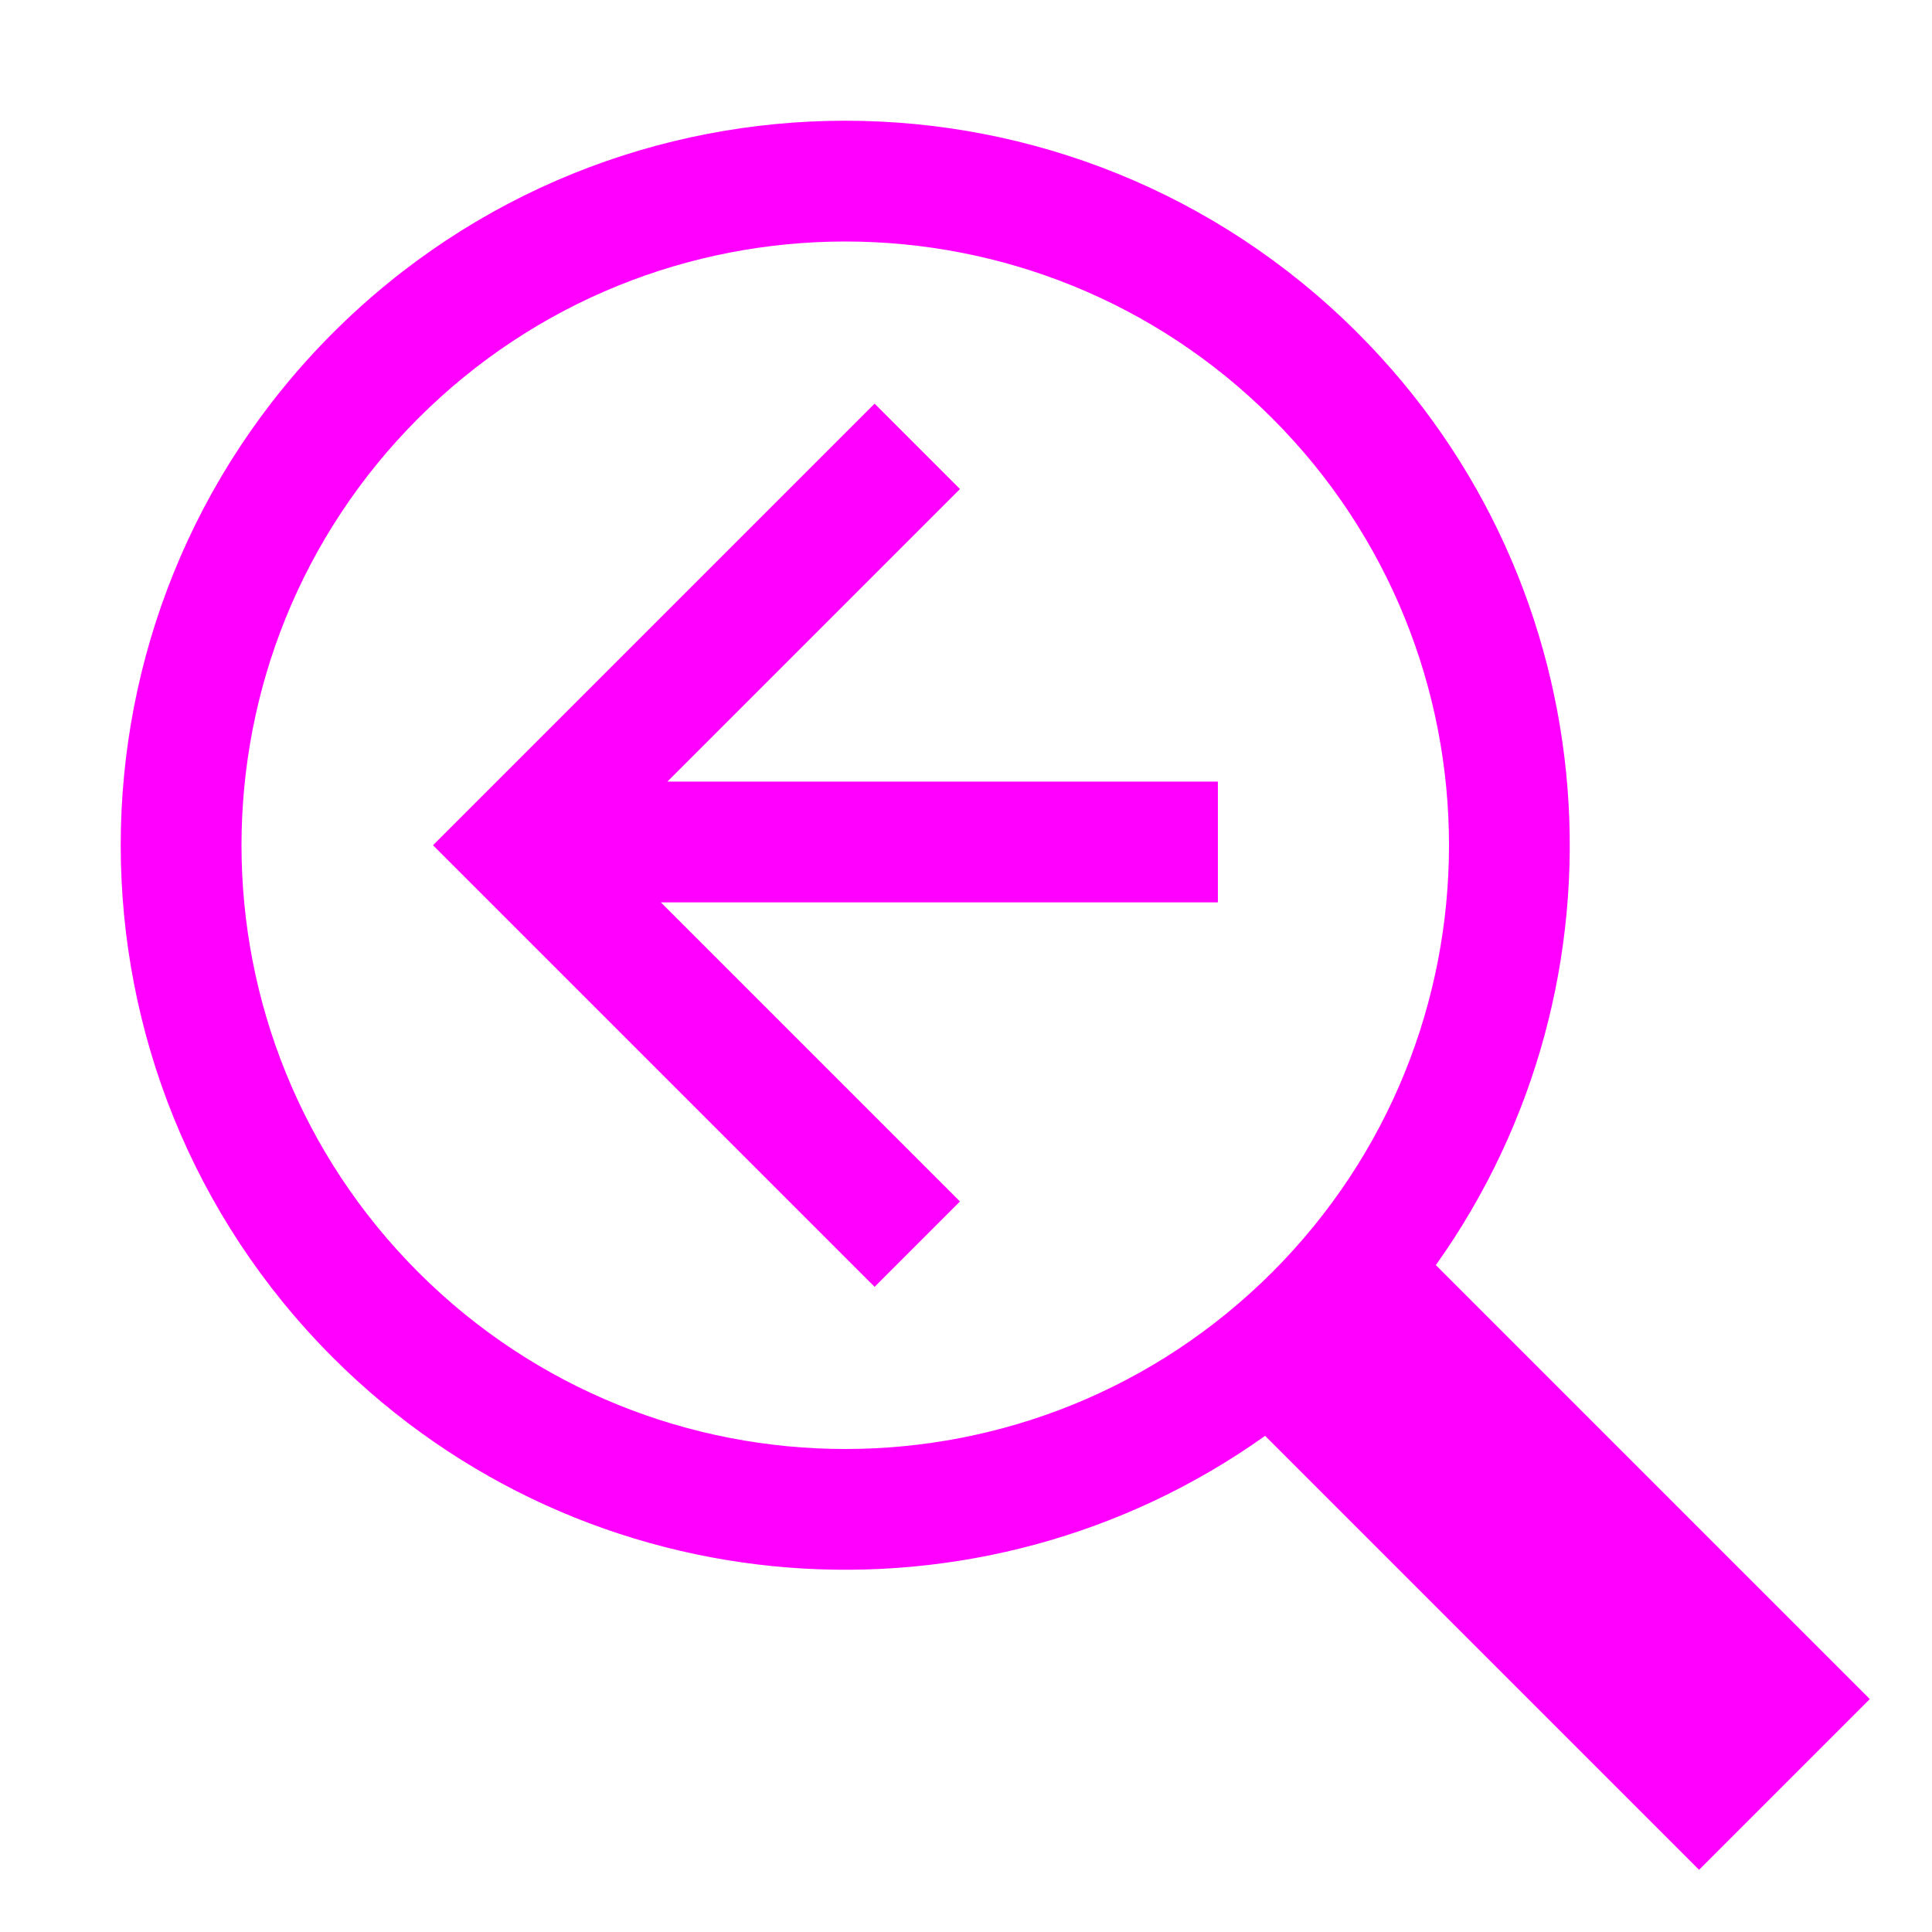 <svg xmlns="http://www.w3.org/2000/svg" width="16" height="16" viewBox="0 0 16 16">
  <g fill="none" fill-rule="evenodd">
    <path fill="#FF00FF" d="M11.891,10.477 C13.561,8.134 13.345,4.86 11.243,2.757 C8.899,0.414 5.101,0.414 2.757,2.757 C0.414,5.101 0.414,8.899 2.757,11.243 C4.86,13.345 8.134,13.561 10.477,11.891 L14.071,15.485 L15.485,14.071 L11.891,10.477 L11.891,10.477 L11.891,10.477 Z M5.473,7.473 L7.95,9.95 L7.243,10.657 L3.586,7 L7.243,3.343 L7.95,4.05 L5.527,6.473 L10.086,6.473 L10.086,7.473 L5.473,7.473 L5.473,7.473 Z M10.536,10.536 C12.488,8.583 12.488,5.417 10.536,3.464 C8.583,1.512 5.417,1.512 3.464,3.464 C1.512,5.417 1.512,8.583 3.464,10.536 C5.417,12.488 8.583,12.488 10.536,10.536 L10.536,10.536 Z"/>
  </g>
</svg>
